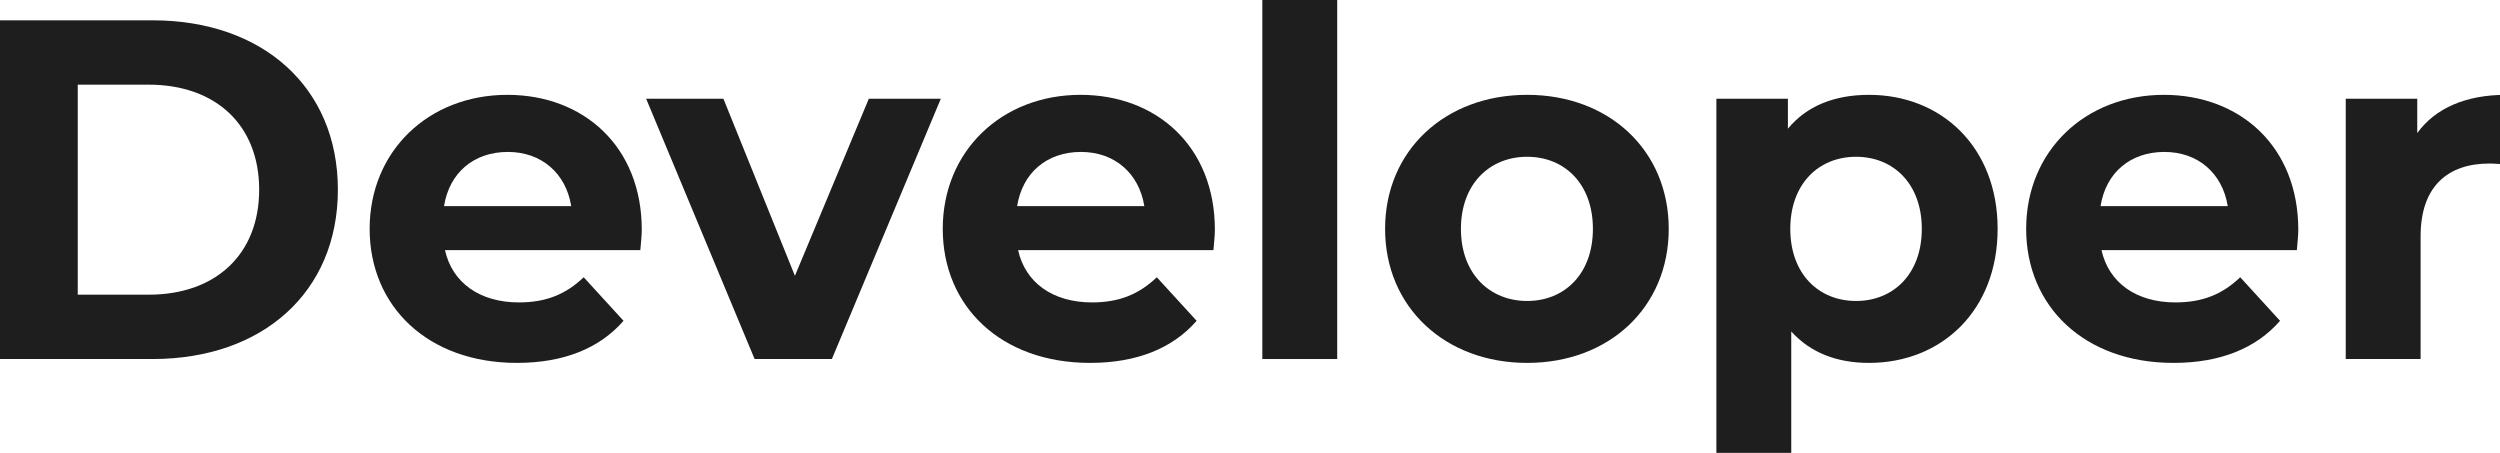 <svg width="414" height="75" viewBox="0 0 414 75" fill="none" xmlns="http://www.w3.org/2000/svg">
<path d="M0 59.455H25.274C43.475 59.455 55.953 48.397 55.953 31.41C55.953 14.423 43.475 3.365 25.274 3.365H0V59.455ZM12.876 48.798V14.022H24.639C35.686 14.022 42.919 20.673 42.919 31.41C42.919 42.147 35.686 48.798 24.639 48.798H12.876Z" fill="#1E1E1E"/>
<path d="M106.278 38.061C106.278 24.199 96.581 15.705 84.023 15.705C70.989 15.705 61.213 25 61.213 37.901C61.213 50.721 70.83 60.096 85.613 60.096C93.323 60.096 99.284 57.692 103.257 53.125L96.661 45.913C93.72 48.718 90.461 50.08 85.931 50.08C79.414 50.08 74.883 46.795 73.691 41.426H106.039C106.119 40.385 106.278 39.022 106.278 38.061ZM84.103 25.16C89.666 25.16 93.72 28.686 94.594 34.135H73.532C74.406 28.606 78.46 25.16 84.103 25.16Z" fill="#1E1E1E"/>
<path d="M143.879 16.346L131.639 45.673L119.797 16.346H107L124.963 59.455H137.759L155.801 16.346H143.879Z" fill="#1E1E1E"/>
<path d="M201.184 38.061C201.184 24.199 191.488 15.705 178.93 15.705C165.895 15.705 156.119 25 156.119 37.901C156.119 50.721 165.736 60.096 180.52 60.096C188.229 60.096 194.19 57.692 198.164 53.125L191.567 45.913C188.626 48.718 185.368 50.08 180.837 50.08C174.32 50.08 169.79 46.795 168.598 41.426H200.946C201.025 40.385 201.184 39.022 201.184 38.061ZM179.009 25.16C184.573 25.16 188.626 28.686 189.501 34.135H168.439C169.313 28.606 173.366 25.16 179.009 25.16Z" fill="#1E1E1E"/>
<path d="M209.041 59.455H221.44V0H209.041V59.455Z" fill="#1E1E1E"/>
<path d="M252.897 60.096C266.488 60.096 276.343 50.881 276.343 37.901C276.343 24.92 266.488 15.705 252.897 15.705C239.306 15.705 229.371 24.92 229.371 37.901C229.371 50.881 239.306 60.096 252.897 60.096ZM252.897 49.84C246.697 49.84 241.929 45.353 241.929 37.901C241.929 30.449 246.697 25.962 252.897 25.962C259.096 25.962 263.785 30.449 263.785 37.901C263.785 45.353 259.096 49.84 252.897 49.84Z" fill="#1E1E1E"/>
<path d="M309.508 15.705C303.785 15.705 299.176 17.548 296.076 21.314V16.346H284.233V75H296.632V54.888C299.811 58.413 304.183 60.096 309.508 60.096C321.509 60.096 330.808 51.442 330.808 37.901C330.808 24.359 321.509 15.705 309.508 15.705ZM307.362 49.84C301.163 49.84 296.473 45.353 296.473 37.901C296.473 30.449 301.163 25.962 307.362 25.962C313.561 25.962 318.251 30.449 318.251 37.901C318.251 45.353 313.561 49.84 307.362 49.84Z" fill="#1E1E1E"/>
<path d="M380.597 38.061C380.597 24.199 370.9 15.705 358.342 15.705C345.308 15.705 335.532 25 335.532 37.901C335.532 50.721 345.149 60.096 359.932 60.096C367.641 60.096 373.602 57.692 377.576 53.125L370.98 45.913C368.039 48.718 364.78 50.08 360.25 50.08C353.733 50.08 349.202 46.795 348.01 41.426H380.358C380.438 40.385 380.597 39.022 380.597 38.061ZM358.422 25.16C363.985 25.16 368.039 28.686 368.913 34.135H347.851C348.725 28.606 352.779 25.16 358.422 25.16Z" fill="#1E1E1E"/>
<path d="M400.296 22.035V16.346H388.454V59.455H400.853V39.103C400.853 30.849 405.383 27.083 412.218 27.083C413.172 27.083 413.967 27.163 415 27.244V15.705C408.403 15.705 403.317 17.869 400.296 22.035Z" fill="#1E1E1E"/>
</svg>
